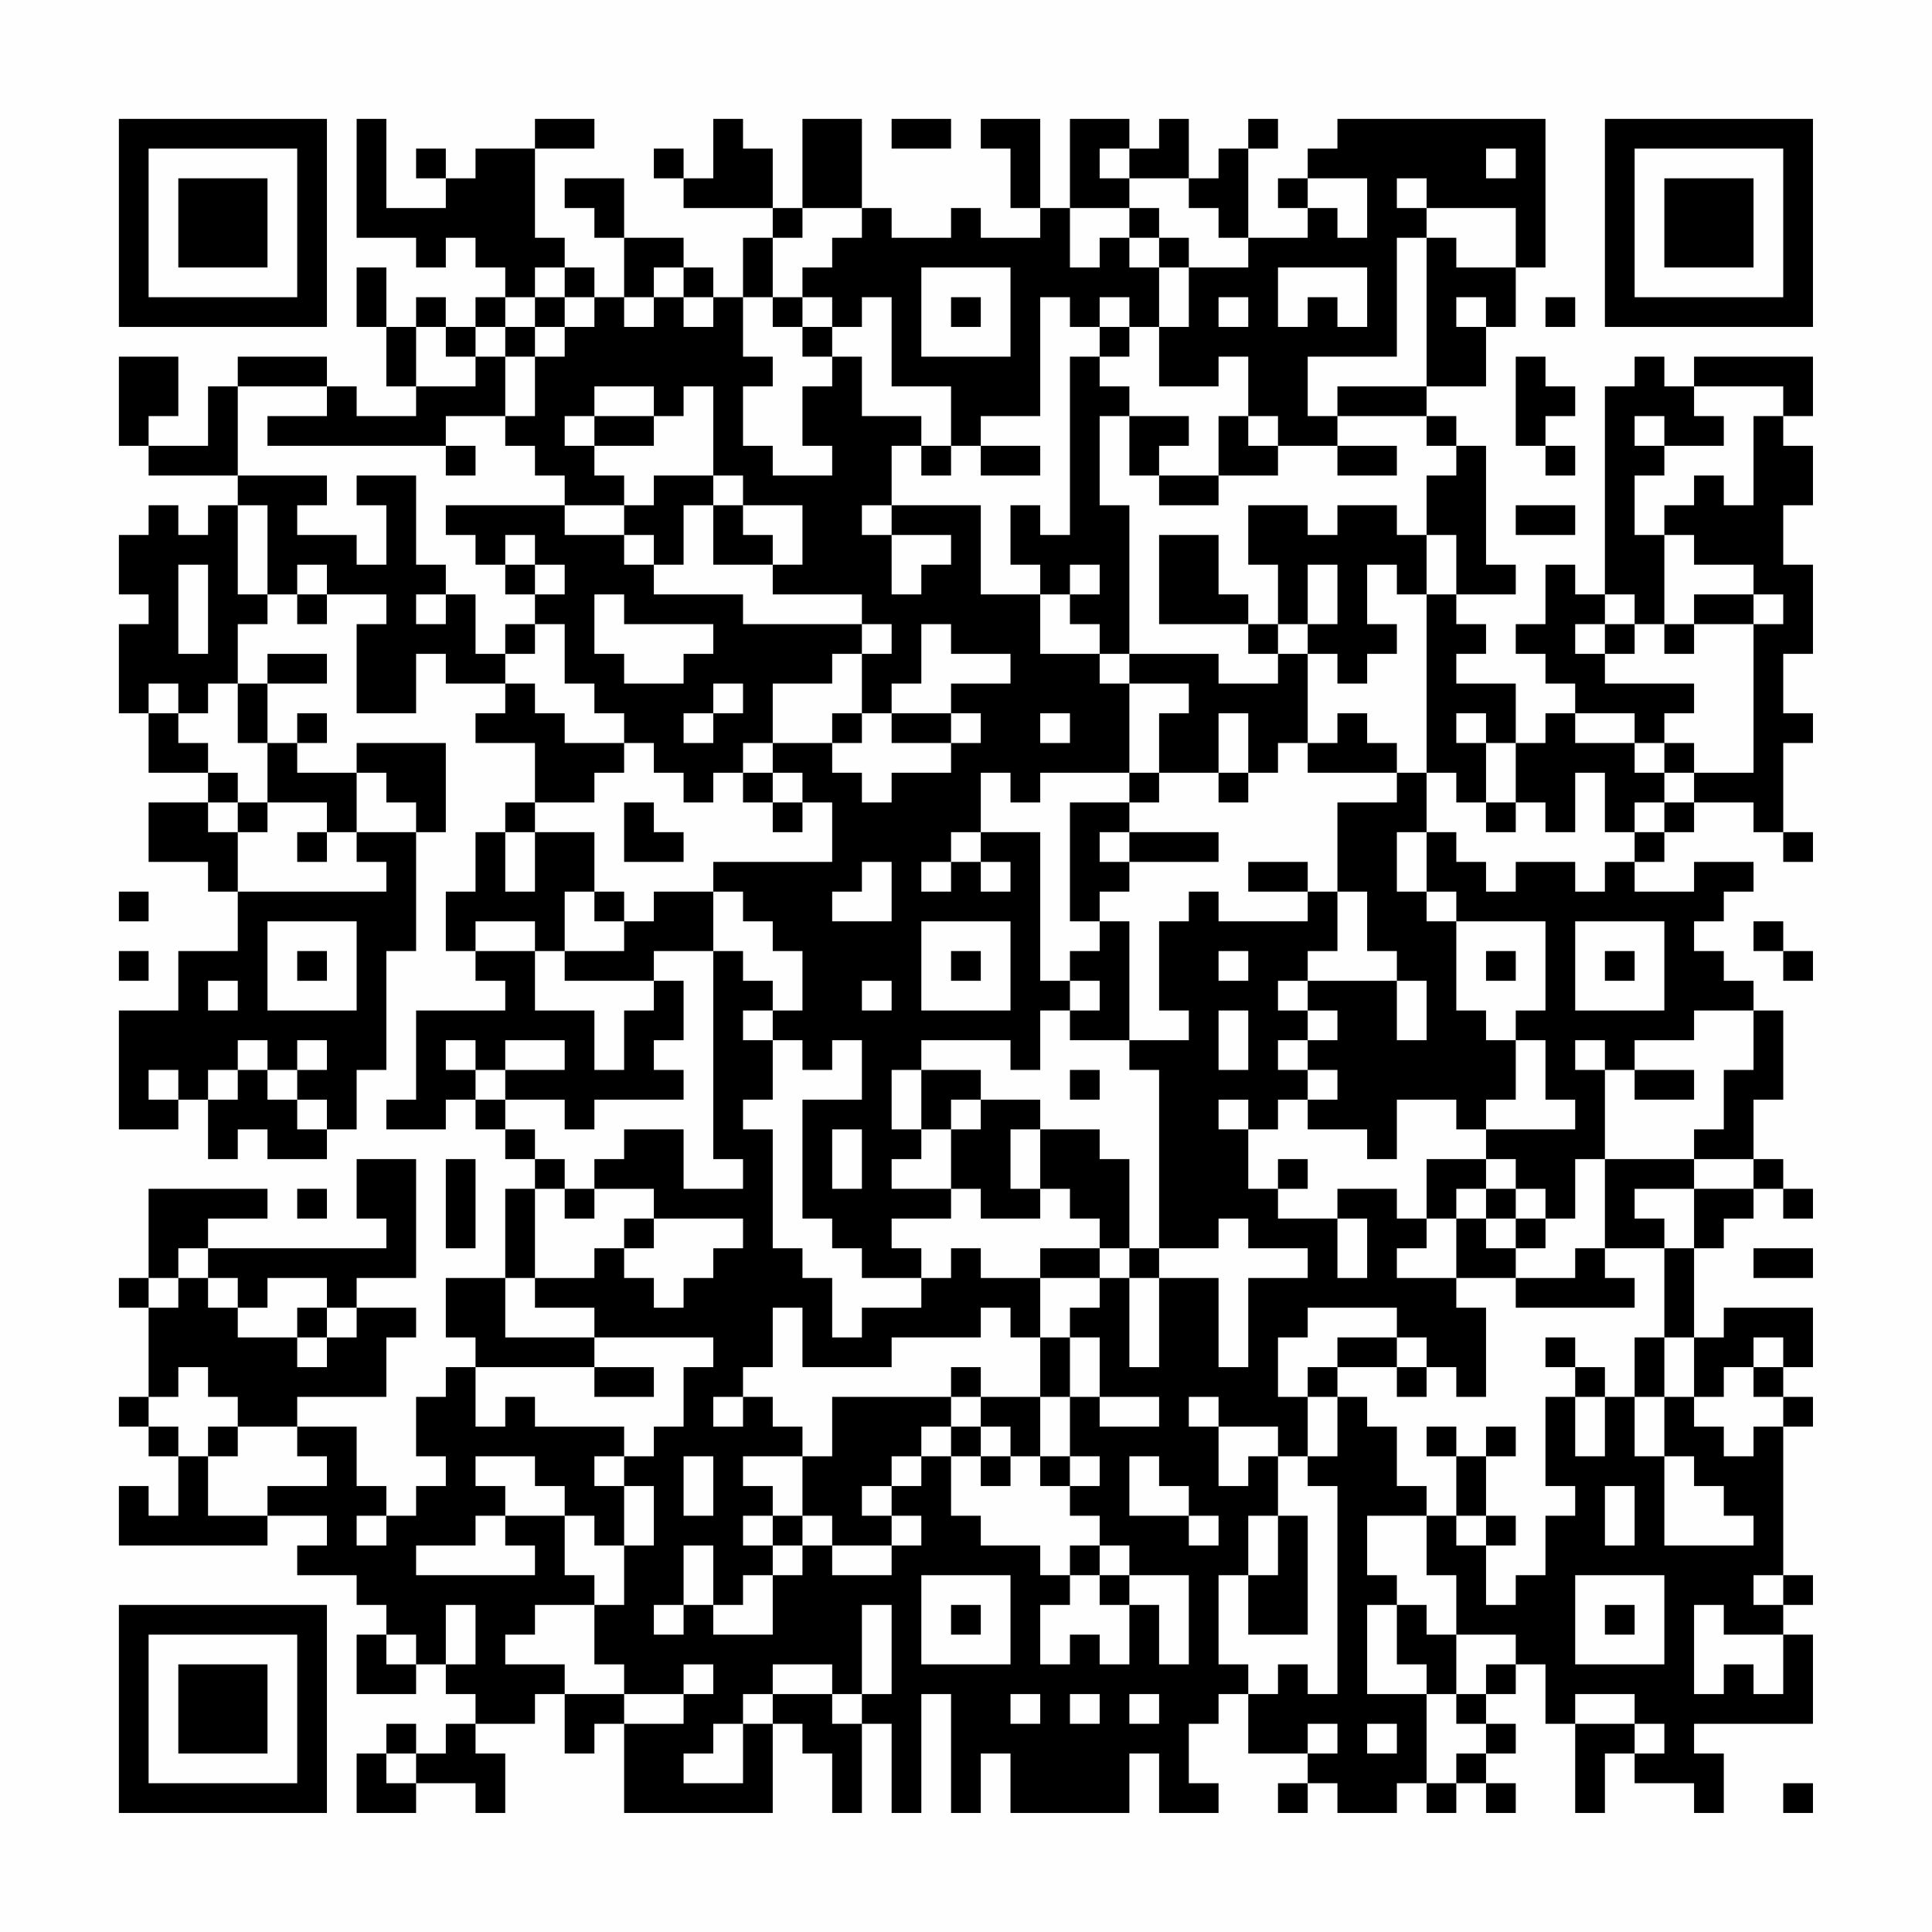 <?xml version="1.0" encoding="UTF-8"?>
<svg xmlns="http://www.w3.org/2000/svg" version="1.1" width="300" height="300" viewBox="0 0 300 300"><rect x="0" y="0" width="300" height="300" fill="#fefefe"/><g transform="scale(4.615)"><g transform="translate(4,4)"><path fill-rule="evenodd" d="M8 0L8 4L10 4L10 5L11 5L11 4L12 4L12 5L13 5L13 6L12 6L12 7L11 7L11 6L10 6L10 7L9 7L9 5L8 5L8 7L9 7L9 9L10 9L10 10L8 10L8 9L7 9L7 8L4 8L4 9L3 9L3 11L1 11L1 10L2 10L2 8L0 8L0 11L1 11L1 12L4 12L4 13L3 13L3 14L2 14L2 13L1 13L1 14L0 14L0 16L1 16L1 17L0 17L0 20L1 20L1 22L3 22L3 23L1 23L1 25L3 25L3 26L4 26L4 28L2 28L2 30L0 30L0 34L2 34L2 33L3 33L3 35L4 35L4 34L5 34L5 35L7 35L7 34L8 34L8 32L9 32L9 28L10 28L10 24L11 24L11 21L8 21L8 22L6 22L6 21L7 21L7 20L6 20L6 21L5 21L5 19L7 19L7 18L5 18L5 19L4 19L4 17L5 17L5 16L6 16L6 17L7 17L7 16L9 16L9 17L8 17L8 20L10 20L10 18L11 18L11 19L13 19L13 20L12 20L12 21L14 21L14 23L13 23L13 24L12 24L12 26L11 26L11 28L12 28L12 29L13 29L13 30L10 30L10 33L9 33L9 34L11 34L11 33L12 33L12 34L13 34L13 35L14 35L14 36L13 36L13 39L11 39L11 41L12 41L12 42L11 42L11 43L10 43L10 45L11 45L11 46L10 46L10 47L9 47L9 46L8 46L8 44L6 44L6 43L9 43L9 41L10 41L10 40L8 40L8 39L10 39L10 35L8 35L8 37L9 37L9 38L3 38L3 37L5 37L5 36L1 36L1 39L0 39L0 40L1 40L1 43L0 43L0 44L1 44L1 45L2 45L2 47L1 47L1 46L0 46L0 48L5 48L5 47L7 47L7 48L6 48L6 49L8 49L8 50L9 50L9 51L8 51L8 53L10 53L10 52L11 52L11 53L12 53L12 54L11 54L11 55L10 55L10 54L9 54L9 55L8 55L8 57L10 57L10 56L12 56L12 57L13 57L13 55L12 55L12 54L14 54L14 53L15 53L15 55L16 55L16 54L17 54L17 57L22 57L22 54L23 54L23 55L24 55L24 57L25 57L25 54L26 54L26 57L27 57L27 53L28 53L28 57L29 57L29 55L30 55L30 57L34 57L34 55L35 55L35 57L37 57L37 56L36 56L36 54L37 54L37 53L38 53L38 55L40 55L40 56L39 56L39 57L40 57L40 56L41 56L41 57L43 57L43 56L44 56L44 57L45 57L45 56L46 56L46 57L47 57L47 56L46 56L46 55L47 55L47 54L46 54L46 53L47 53L47 52L48 52L48 54L49 54L49 57L50 57L50 55L51 55L51 56L53 56L53 57L54 57L54 55L53 55L53 54L57 54L57 51L56 51L56 50L57 50L57 49L56 49L56 44L57 44L57 43L56 43L56 42L57 42L57 40L54 40L54 41L53 41L53 38L54 38L54 37L55 37L55 36L56 36L56 37L57 37L57 36L56 36L56 35L55 35L55 33L56 33L56 30L55 30L55 29L54 29L54 28L53 28L53 27L54 27L54 26L55 26L55 25L53 25L53 26L51 26L51 25L52 25L52 24L53 24L53 23L55 23L55 24L56 24L56 25L57 25L57 24L56 24L56 21L57 21L57 20L56 20L56 18L57 18L57 15L56 15L56 13L57 13L57 11L56 11L56 10L57 10L57 8L53 8L53 9L52 9L52 8L51 8L51 9L50 9L50 16L49 16L49 15L48 15L48 17L47 17L47 18L48 18L48 19L49 19L49 20L48 20L48 21L47 21L47 19L45 19L45 18L46 18L46 17L45 17L45 16L47 16L47 15L46 15L46 11L45 11L45 10L44 10L44 9L46 9L46 7L47 7L47 5L48 5L48 0L41 0L41 1L40 1L40 2L39 2L39 3L40 3L40 4L38 4L38 1L39 1L39 0L38 0L38 1L37 1L37 2L36 2L36 0L35 0L35 1L34 1L34 0L32 0L32 3L31 3L31 0L29 0L29 1L30 1L30 3L31 3L31 4L29 4L29 3L28 3L28 4L26 4L26 3L25 3L25 0L23 0L23 3L22 3L22 1L21 1L21 0L20 0L20 2L19 2L19 1L18 1L18 2L19 2L19 3L22 3L22 4L21 4L21 6L20 6L20 5L19 5L19 4L17 4L17 2L15 2L15 3L16 3L16 4L17 4L17 6L16 6L16 5L15 5L15 4L14 4L14 1L16 1L16 0L14 0L14 1L12 1L12 2L11 2L11 1L10 1L10 2L11 2L11 3L9 3L9 0ZM26 0L26 1L28 1L28 0ZM33 1L33 2L34 2L34 3L32 3L32 5L33 5L33 4L34 4L34 5L35 5L35 7L34 7L34 6L33 6L33 7L32 7L32 6L31 6L31 10L29 10L29 11L28 11L28 9L26 9L26 6L25 6L25 7L24 7L24 6L23 6L23 5L24 5L24 4L25 4L25 3L23 3L23 4L22 4L22 6L21 6L21 8L22 8L22 9L21 9L21 11L22 11L22 12L24 12L24 11L23 11L23 9L24 9L24 8L25 8L25 10L27 10L27 11L26 11L26 13L25 13L25 14L26 14L26 16L27 16L27 15L28 15L28 14L26 14L26 13L29 13L29 16L31 16L31 18L33 18L33 19L34 19L34 22L31 22L31 23L30 23L30 22L29 22L29 24L28 24L28 25L27 25L27 26L28 26L28 25L29 25L29 26L30 26L30 25L29 25L29 24L31 24L31 29L32 29L32 30L31 30L31 32L30 32L30 31L27 31L27 32L26 32L26 34L27 34L27 35L26 35L26 36L28 36L28 37L26 37L26 38L27 38L27 39L25 39L25 38L24 38L24 37L23 37L23 33L25 33L25 31L24 31L24 32L23 32L23 31L22 31L22 30L23 30L23 28L22 28L22 27L21 27L21 26L20 26L20 25L24 25L24 23L23 23L23 22L22 22L22 21L24 21L24 22L25 22L25 23L26 23L26 22L28 22L28 21L29 21L29 20L28 20L28 19L30 19L30 18L28 18L28 17L27 17L27 19L26 19L26 20L25 20L25 18L26 18L26 17L25 17L25 16L22 16L22 15L23 15L23 13L21 13L21 12L20 12L20 9L19 9L19 10L18 10L18 9L16 9L16 10L15 10L15 11L16 11L16 12L17 12L17 13L15 13L15 12L14 12L14 11L13 11L13 10L14 10L14 8L15 8L15 7L16 7L16 6L15 6L15 5L14 5L14 6L13 6L13 7L12 7L12 8L11 8L11 7L10 7L10 9L12 9L12 8L13 8L13 10L11 10L11 11L5 11L5 10L7 10L7 9L4 9L4 12L7 12L7 13L6 13L6 14L8 14L8 15L9 15L9 13L8 13L8 12L10 12L10 15L11 15L11 16L10 16L10 17L11 17L11 16L12 16L12 18L13 18L13 19L14 19L14 20L15 20L15 21L17 21L17 22L16 22L16 23L14 23L14 24L13 24L13 26L14 26L14 24L16 24L16 26L15 26L15 28L14 28L14 27L12 27L12 28L14 28L14 30L16 30L16 32L17 32L17 30L18 30L18 29L19 29L19 31L18 31L18 32L19 32L19 33L16 33L16 34L15 34L15 33L13 33L13 32L15 32L15 31L13 31L13 32L12 32L12 31L11 31L11 32L12 32L12 33L13 33L13 34L14 34L14 35L15 35L15 36L14 36L14 39L13 39L13 41L16 41L16 42L12 42L12 44L13 44L13 43L14 43L14 44L17 44L17 45L16 45L16 46L17 46L17 48L16 48L16 47L15 47L15 46L14 46L14 45L12 45L12 46L13 46L13 47L12 47L12 48L10 48L10 49L14 49L14 48L13 48L13 47L15 47L15 49L16 49L16 50L14 50L14 51L13 51L13 52L15 52L15 53L17 53L17 54L19 54L19 53L20 53L20 52L19 52L19 53L17 53L17 52L16 52L16 50L17 50L17 48L18 48L18 46L17 46L17 45L18 45L18 44L19 44L19 42L20 42L20 41L16 41L16 40L14 40L14 39L16 39L16 38L17 38L17 39L18 39L18 40L19 40L19 39L20 39L20 38L21 38L21 37L18 37L18 36L16 36L16 35L17 35L17 34L19 34L19 36L21 36L21 35L20 35L20 28L21 28L21 29L22 29L22 30L21 30L21 31L22 31L22 33L21 33L21 34L22 34L22 38L23 38L23 39L24 39L24 41L25 41L25 40L27 40L27 39L28 39L28 38L29 38L29 39L31 39L31 41L30 41L30 40L29 40L29 41L26 41L26 42L23 42L23 40L22 40L22 42L21 42L21 43L20 43L20 44L21 44L21 43L22 43L22 44L23 44L23 45L21 45L21 46L22 46L22 47L21 47L21 48L22 48L22 49L21 49L21 50L20 50L20 48L19 48L19 50L18 50L18 51L19 51L19 50L20 50L20 51L22 51L22 49L23 49L23 48L24 48L24 49L26 49L26 48L27 48L27 47L26 47L26 46L27 46L27 45L28 45L28 47L29 47L29 48L31 48L31 49L32 49L32 50L31 50L31 52L32 52L32 51L33 51L33 52L34 52L34 50L35 50L35 52L36 52L36 49L34 49L34 48L33 48L33 47L32 47L32 46L33 46L33 45L32 45L32 43L33 43L33 44L35 44L35 43L33 43L33 41L32 41L32 40L33 40L33 39L34 39L34 42L35 42L35 39L37 39L37 42L38 42L38 39L40 39L40 38L38 38L38 37L37 37L37 38L35 38L35 32L34 32L34 31L36 31L36 30L35 30L35 27L36 27L36 26L37 26L37 27L40 27L40 26L41 26L41 28L40 28L40 29L39 29L39 30L40 30L40 31L39 31L39 32L40 32L40 33L39 33L39 34L38 34L38 33L37 33L37 34L38 34L38 36L39 36L39 37L41 37L41 39L42 39L42 37L41 37L41 36L43 36L43 37L44 37L44 38L43 38L43 39L45 39L45 40L46 40L46 43L45 43L45 42L44 42L44 41L43 41L43 40L40 40L40 41L39 41L39 43L40 43L40 45L39 45L39 44L37 44L37 43L36 43L36 44L37 44L37 46L38 46L38 45L39 45L39 47L38 47L38 49L37 49L37 52L38 52L38 53L39 53L39 52L40 52L40 53L41 53L41 46L40 46L40 45L41 45L41 43L42 43L42 44L43 44L43 46L44 46L44 47L42 47L42 49L43 49L43 50L42 50L42 53L44 53L44 56L45 56L45 55L46 55L46 54L45 54L45 53L46 53L46 52L47 52L47 51L45 51L45 49L44 49L44 47L45 47L45 48L46 48L46 50L47 50L47 49L48 49L48 47L49 47L49 46L48 46L48 43L49 43L49 45L50 45L50 43L51 43L51 45L52 45L52 48L55 48L55 47L54 47L54 46L53 46L53 45L52 45L52 43L53 43L53 44L54 44L54 45L55 45L55 44L56 44L56 43L55 43L55 42L56 42L56 41L55 41L55 42L54 42L54 43L53 43L53 41L52 41L52 38L53 38L53 36L55 36L55 35L53 35L53 34L54 34L54 32L55 32L55 30L53 30L53 31L51 31L51 32L50 32L50 31L49 31L49 32L50 32L50 35L49 35L49 37L48 37L48 36L47 36L47 35L46 35L46 34L49 34L49 33L48 33L48 31L47 31L47 30L48 30L48 27L45 27L45 26L44 26L44 24L45 24L45 25L46 25L46 26L47 26L47 25L49 25L49 26L50 26L50 25L51 25L51 24L52 24L52 23L53 23L53 22L55 22L55 17L56 17L56 16L55 16L55 15L53 15L53 14L52 14L52 13L53 13L53 12L54 12L54 13L55 13L55 10L56 10L56 9L53 9L53 10L54 10L54 11L52 11L52 10L51 10L51 11L52 11L52 12L51 12L51 14L52 14L52 17L51 17L51 16L50 16L50 17L49 17L49 18L50 18L50 19L53 19L53 20L52 20L52 21L51 21L51 20L49 20L49 21L51 21L51 22L52 22L52 23L51 23L51 24L50 24L50 22L49 22L49 24L48 24L48 23L47 23L47 21L46 21L46 20L45 20L45 21L46 21L46 23L45 23L45 22L44 22L44 16L45 16L45 14L44 14L44 12L45 12L45 11L44 11L44 10L41 10L41 9L44 9L44 4L45 4L45 5L47 5L47 3L44 3L44 2L43 2L43 3L44 3L44 4L43 4L43 8L40 8L40 10L41 10L41 11L39 11L39 10L38 10L38 8L37 8L37 9L35 9L35 7L36 7L36 5L38 5L38 4L37 4L37 3L36 3L36 2L34 2L34 1ZM46 1L46 2L47 2L47 1ZM40 2L40 3L41 3L41 4L42 4L42 2ZM34 3L34 4L35 4L35 5L36 5L36 4L35 4L35 3ZM18 5L18 6L17 6L17 7L18 7L18 6L19 6L19 7L20 7L20 6L19 6L19 5ZM27 5L27 8L30 8L30 5ZM39 5L39 7L40 7L40 6L41 6L41 7L42 7L42 5ZM14 6L14 7L13 7L13 8L14 8L14 7L15 7L15 6ZM22 6L22 7L23 7L23 8L24 8L24 7L23 7L23 6ZM28 6L28 7L29 7L29 6ZM37 6L37 7L38 7L38 6ZM45 6L45 7L46 7L46 6ZM48 6L48 7L49 7L49 6ZM33 7L33 8L32 8L32 14L31 14L31 13L30 13L30 15L31 15L31 16L32 16L32 17L33 17L33 18L34 18L34 19L36 19L36 20L35 20L35 22L34 22L34 23L32 23L32 27L33 27L33 28L32 28L32 29L33 29L33 30L32 30L32 31L34 31L34 27L33 27L33 26L34 26L34 25L37 25L37 24L34 24L34 23L35 23L35 22L37 22L37 23L38 23L38 22L39 22L39 21L40 21L40 22L43 22L43 23L41 23L41 26L42 26L42 28L43 28L43 29L40 29L40 30L41 30L41 31L40 31L40 32L41 32L41 33L40 33L40 34L42 34L42 35L43 35L43 33L45 33L45 34L46 34L46 33L47 33L47 31L46 31L46 30L45 30L45 27L44 27L44 26L43 26L43 24L44 24L44 22L43 22L43 21L42 21L42 20L41 20L41 21L40 21L40 18L41 18L41 19L42 19L42 18L43 18L43 17L42 17L42 15L43 15L43 16L44 16L44 14L43 14L43 13L41 13L41 14L40 14L40 13L38 13L38 15L39 15L39 17L38 17L38 16L37 16L37 14L35 14L35 17L38 17L38 18L39 18L39 19L37 19L37 18L34 18L34 13L33 13L33 10L34 10L34 12L35 12L35 13L37 13L37 12L39 12L39 11L38 11L38 10L37 10L37 12L35 12L35 11L36 11L36 10L34 10L34 9L33 9L33 8L34 8L34 7ZM47 8L47 11L48 11L48 12L49 12L49 11L48 11L48 10L49 10L49 9L48 9L48 8ZM16 10L16 11L18 11L18 10ZM11 11L11 12L12 12L12 11ZM27 11L27 12L28 12L28 11ZM29 11L29 12L31 12L31 11ZM41 11L41 12L43 12L43 11ZM18 12L18 13L17 13L17 14L15 14L15 13L11 13L11 14L12 14L12 15L13 15L13 16L14 16L14 17L13 17L13 18L14 18L14 17L15 17L15 19L16 19L16 20L17 20L17 21L18 21L18 22L19 22L19 23L20 23L20 22L21 22L21 23L22 23L22 24L23 24L23 23L22 23L22 22L21 22L21 21L22 21L22 19L24 19L24 18L25 18L25 17L21 17L21 16L18 16L18 15L19 15L19 13L20 13L20 15L22 15L22 14L21 14L21 13L20 13L20 12ZM4 13L4 16L5 16L5 13ZM47 13L47 14L49 14L49 13ZM13 14L13 15L14 15L14 16L15 16L15 15L14 15L14 14ZM17 14L17 15L18 15L18 14ZM2 15L2 18L3 18L3 15ZM6 15L6 16L7 16L7 15ZM32 15L32 16L33 16L33 15ZM40 15L40 17L39 17L39 18L40 18L40 17L41 17L41 15ZM16 16L16 18L17 18L17 19L19 19L19 18L20 18L20 17L17 17L17 16ZM53 16L53 17L52 17L52 18L53 18L53 17L55 17L55 16ZM50 17L50 18L51 18L51 17ZM1 19L1 20L2 20L2 21L3 21L3 22L4 22L4 23L3 23L3 24L4 24L4 26L9 26L9 25L8 25L8 24L10 24L10 23L9 23L9 22L8 22L8 24L7 24L7 23L5 23L5 21L4 21L4 19L3 19L3 20L2 20L2 19ZM20 19L20 20L19 20L19 21L20 21L20 20L21 20L21 19ZM24 20L24 21L25 21L25 20ZM26 20L26 21L28 21L28 20ZM31 20L31 21L32 21L32 20ZM37 20L37 22L38 22L38 20ZM52 21L52 22L53 22L53 21ZM4 23L4 24L5 24L5 23ZM17 23L17 25L19 25L19 24L18 24L18 23ZM46 23L46 24L47 24L47 23ZM6 24L6 25L7 25L7 24ZM33 24L33 25L34 25L34 24ZM25 25L25 26L24 26L24 27L26 27L26 25ZM38 25L38 26L40 26L40 25ZM0 26L0 27L1 27L1 26ZM16 26L16 27L17 27L17 28L15 28L15 29L18 29L18 28L20 28L20 26L18 26L18 27L17 27L17 26ZM5 27L5 30L8 30L8 27ZM27 27L27 30L30 30L30 27ZM49 27L49 30L52 30L52 27ZM55 27L55 28L56 28L56 29L57 29L57 28L56 28L56 27ZM0 28L0 29L1 29L1 28ZM6 28L6 29L7 29L7 28ZM28 28L28 29L29 29L29 28ZM37 28L37 29L38 29L38 28ZM46 28L46 29L47 29L47 28ZM50 28L50 29L51 29L51 28ZM3 29L3 30L4 30L4 29ZM25 29L25 30L26 30L26 29ZM43 29L43 31L44 31L44 29ZM37 30L37 32L38 32L38 30ZM4 31L4 32L3 32L3 33L4 33L4 32L5 32L5 33L6 33L6 34L7 34L7 33L6 33L6 32L7 32L7 31L6 31L6 32L5 32L5 31ZM1 32L1 33L2 33L2 32ZM27 32L27 34L28 34L28 36L29 36L29 37L31 37L31 36L32 36L32 37L33 37L33 38L31 38L31 39L33 39L33 38L34 38L34 39L35 39L35 38L34 38L34 35L33 35L33 34L31 34L31 33L29 33L29 32ZM32 32L32 33L33 33L33 32ZM51 32L51 33L53 33L53 32ZM28 33L28 34L29 34L29 33ZM24 34L24 36L25 36L25 34ZM30 34L30 36L31 36L31 34ZM11 35L11 38L12 38L12 35ZM39 35L39 36L40 36L40 35ZM44 35L44 37L45 37L45 39L47 39L47 40L51 40L51 39L50 39L50 38L52 38L52 37L51 37L51 36L53 36L53 35L50 35L50 38L49 38L49 39L47 39L47 38L48 38L48 37L47 37L47 36L46 36L46 35ZM6 36L6 37L7 37L7 36ZM15 36L15 37L16 37L16 36ZM45 36L45 37L46 37L46 38L47 38L47 37L46 37L46 36ZM17 37L17 38L18 38L18 37ZM2 38L2 39L1 39L1 40L2 40L2 39L3 39L3 40L4 40L4 41L6 41L6 42L7 42L7 41L8 41L8 40L7 40L7 39L5 39L5 40L4 40L4 39L3 39L3 38ZM55 38L55 39L57 39L57 38ZM6 40L6 41L7 41L7 40ZM31 41L31 43L29 43L29 42L28 42L28 43L24 43L24 45L23 45L23 47L22 47L22 48L23 48L23 47L24 47L24 48L26 48L26 47L25 47L25 46L26 46L26 45L27 45L27 44L28 44L28 45L29 45L29 46L30 46L30 45L31 45L31 46L32 46L32 45L31 45L31 43L32 43L32 41ZM41 41L41 42L40 42L40 43L41 43L41 42L43 42L43 43L44 43L44 42L43 42L43 41ZM48 41L48 42L49 42L49 43L50 43L50 42L49 42L49 41ZM51 41L51 43L52 43L52 41ZM2 42L2 43L1 43L1 44L2 44L2 45L3 45L3 47L5 47L5 46L7 46L7 45L6 45L6 44L4 44L4 43L3 43L3 42ZM16 42L16 43L18 43L18 42ZM28 43L28 44L29 44L29 45L30 45L30 44L29 44L29 43ZM3 44L3 45L4 45L4 44ZM44 44L44 45L45 45L45 47L46 47L46 48L47 48L47 47L46 47L46 45L47 45L47 44L46 44L46 45L45 45L45 44ZM19 45L19 47L20 47L20 45ZM34 45L34 47L36 47L36 48L37 48L37 47L36 47L36 46L35 46L35 45ZM50 46L50 48L51 48L51 46ZM8 47L8 48L9 48L9 47ZM39 47L39 49L38 49L38 51L40 51L40 47ZM32 48L32 49L33 49L33 50L34 50L34 49L33 49L33 48ZM27 49L27 52L30 52L30 49ZM49 49L49 52L52 52L52 49ZM55 49L55 50L56 50L56 49ZM11 50L11 52L12 52L12 50ZM25 50L25 53L24 53L24 52L22 52L22 53L21 53L21 54L20 54L20 55L19 55L19 56L21 56L21 54L22 54L22 53L24 53L24 54L25 54L25 53L26 53L26 50ZM28 50L28 51L29 51L29 50ZM43 50L43 52L44 52L44 53L45 53L45 51L44 51L44 50ZM50 50L50 51L51 51L51 50ZM53 50L53 53L54 53L54 52L55 52L55 53L56 53L56 51L54 51L54 50ZM9 51L9 52L10 52L10 51ZM30 53L30 54L31 54L31 53ZM32 53L32 54L33 54L33 53ZM34 53L34 54L35 54L35 53ZM49 53L49 54L51 54L51 55L52 55L52 54L51 54L51 53ZM40 54L40 55L41 55L41 54ZM42 54L42 55L43 55L43 54ZM9 55L9 56L10 56L10 55ZM56 56L56 57L57 57L57 56ZM0 0L0 7L7 7L7 0ZM1 1L1 6L6 6L6 1ZM2 2L2 5L5 5L5 2ZM50 0L50 7L57 7L57 0ZM51 1L51 6L56 6L56 1ZM52 2L52 5L55 5L55 2ZM0 50L0 57L7 57L7 50ZM1 51L1 56L6 56L6 51ZM2 52L2 55L5 55L5 52Z" fill="#000000"/></g></g></svg>
